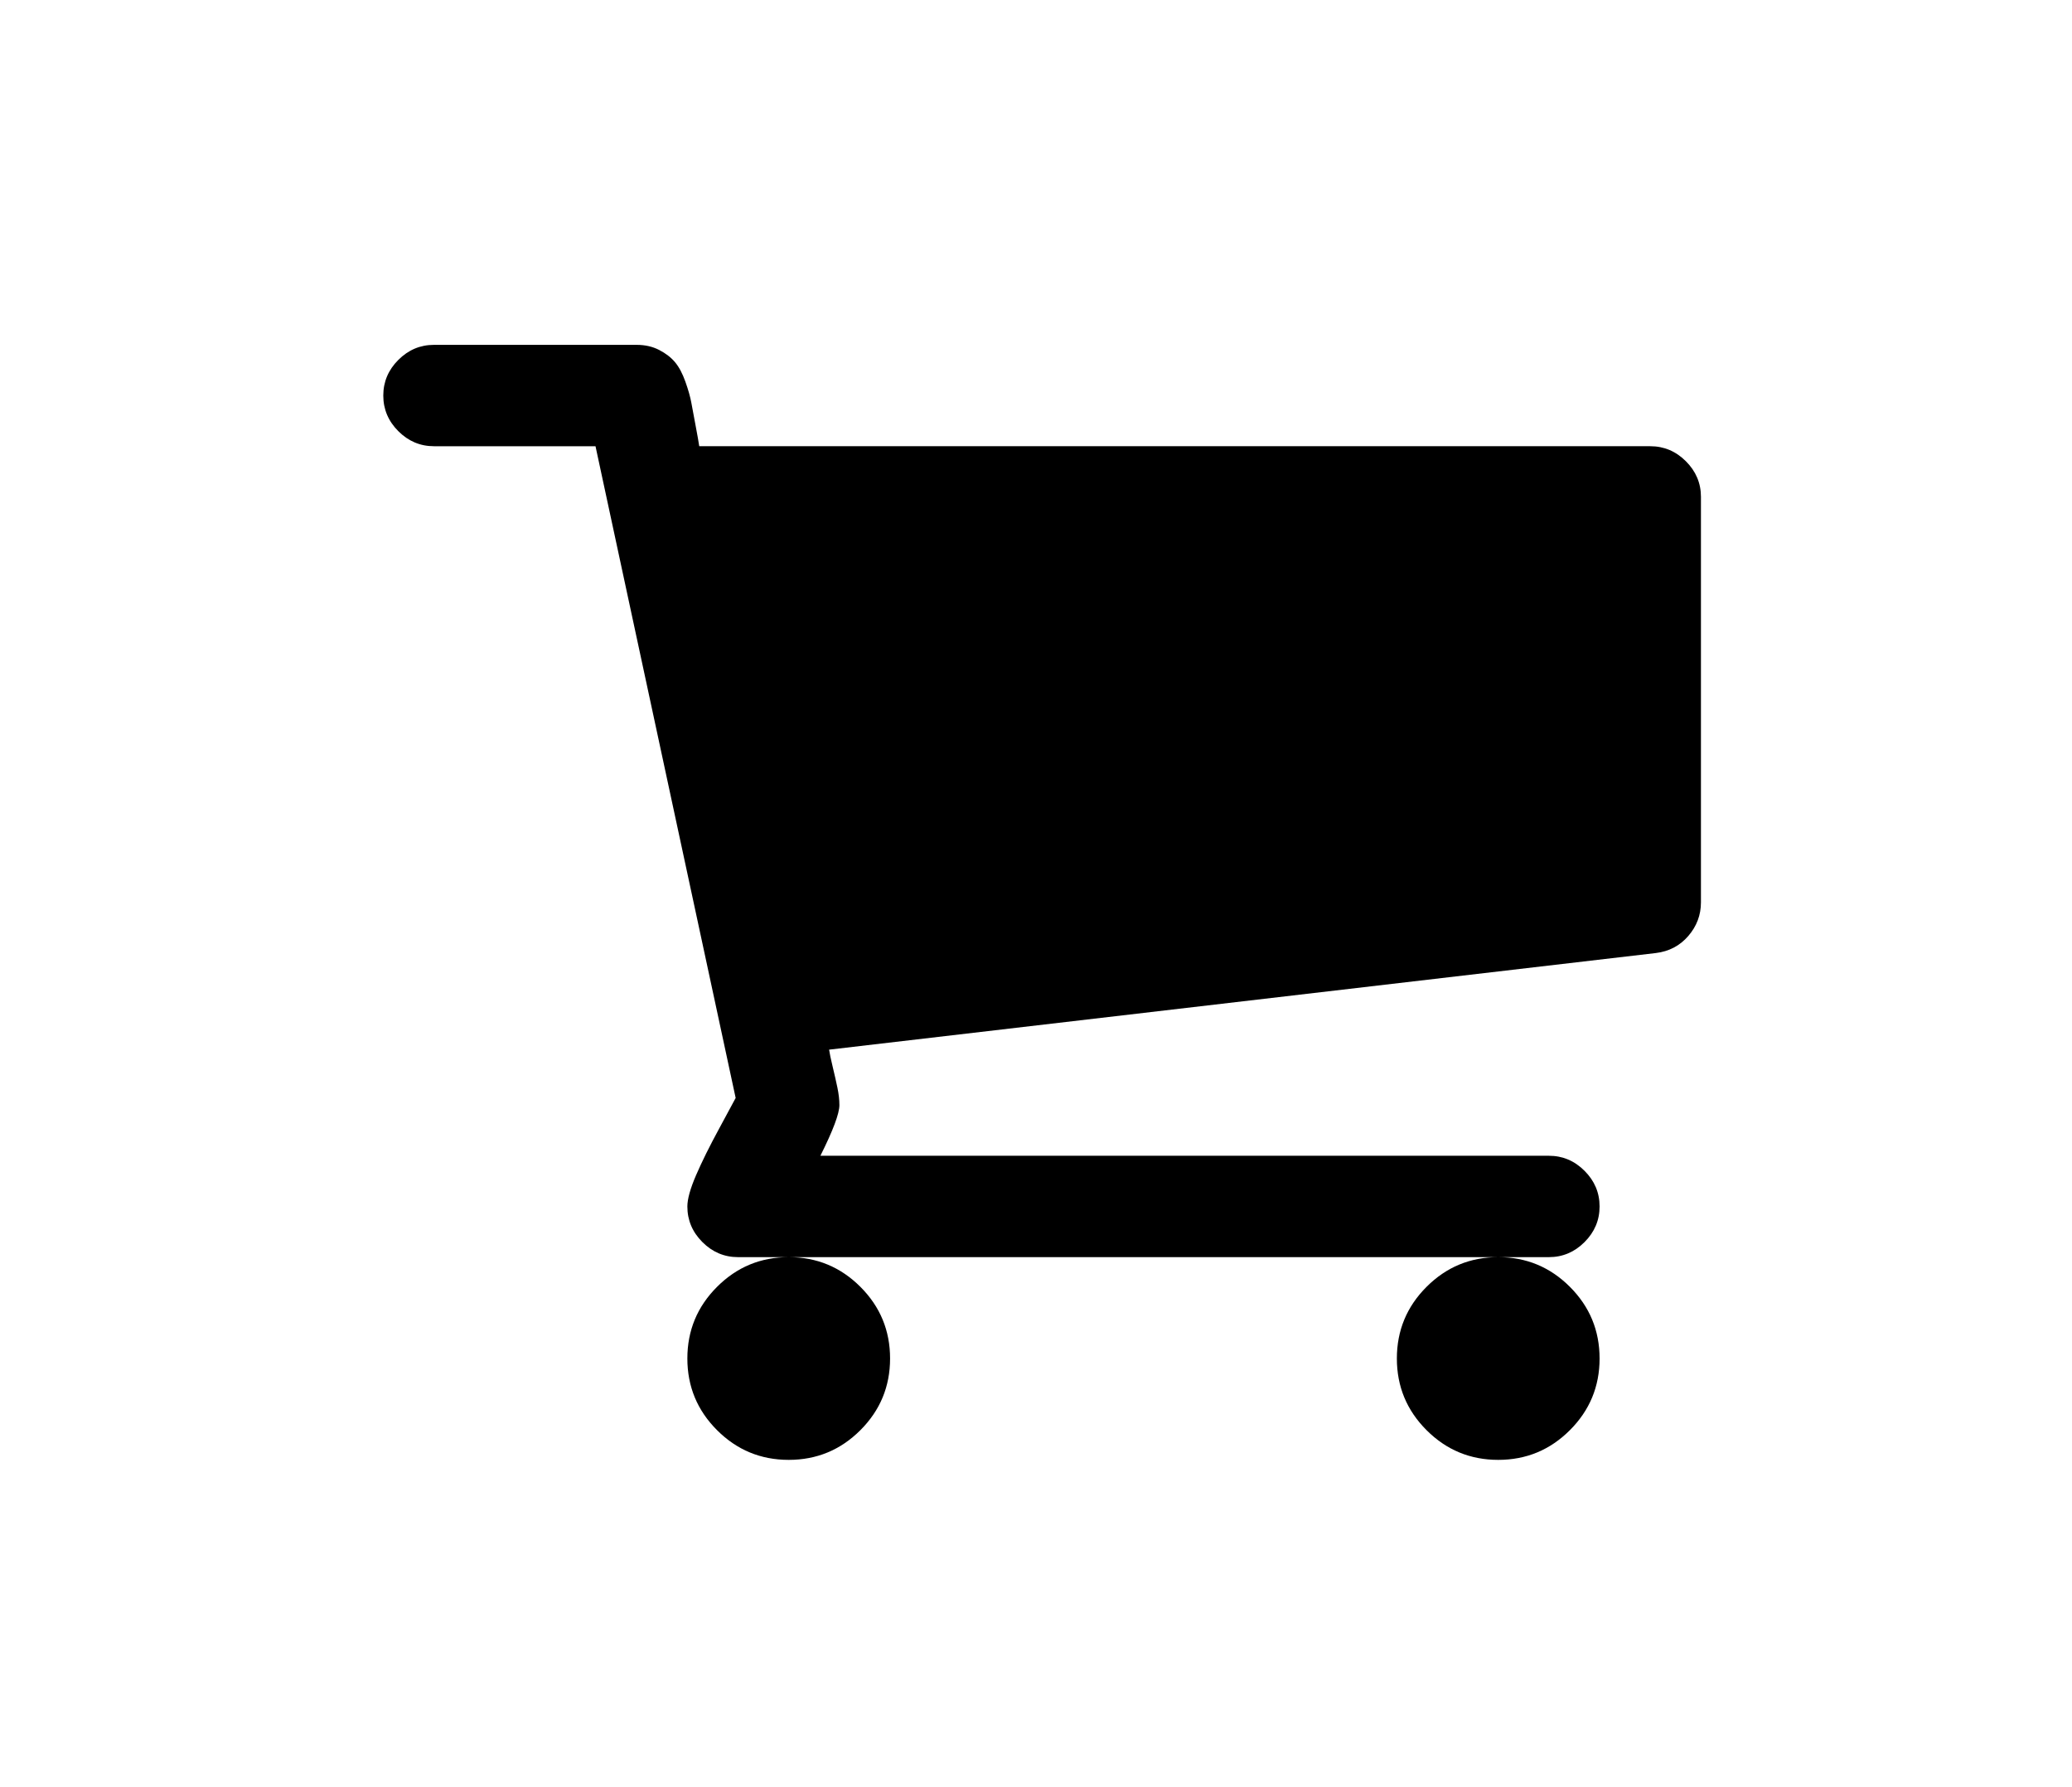 <svg xmlns="http://www.w3.org/2000/svg" viewBox="0 -256 750.67 647.49"><g><path d="M322.468 236.145q0 15.205-10.758 25.963-10.76 10.76-25.964 10.76-15.204 0-25.963-10.76-10.758-10.758-10.758-25.963 0-15.205 10.758-25.963 10.76-10.758 25.963-10.758 15.205 0 25.964 10.758 10.758 10.758 10.758 25.963zm257.05 0q0 15.205-10.76 25.963-10.758 10.76-25.962 10.76-15.205 0-25.964-10.76-10.758-10.758-10.758-25.963 0-15.205 10.758-25.963 10.76-10.758 25.964-10.758 15.204 0 25.963 10.758 10.757 10.758 10.757 25.963zm36.72-312.13V70.898q0 6.885-4.59 12.192t-11.762 6.168l-299.508 35q.286 2.008 1.29 6.168 1.005 4.16 1.722 7.603.717 3.443.717 6.312 0 4.59-6.885 18.36h263.934q7.46 0 12.91 5.452 5.45 5.45 5.45 12.91 0 7.458-5.45 12.91-5.45 5.45-12.91 5.45h-293.77q-7.46 0-12.91-5.45-5.45-5.452-5.45-12.91 0-4.017 3.155-11.333 3.157-7.314 8.464-17.068 5.307-9.754 5.88-10.902L215.747-94.346h-58.524q-7.46 0-12.91-5.45-5.45-5.452-5.45-12.91 0-7.46 5.45-12.91 5.45-5.452 12.91-5.452h73.442q4.59 0 8.177 1.865 3.587 1.865 5.738 4.447 2.152 2.582 3.73 7.028 1.578 4.447 2.152 7.603.573 3.156 1.577 8.463 1.005 5.307 1.29 7.316h344.55q7.46 0 12.91 5.45t5.45 12.91z" fill="currentColor"/></g></svg>